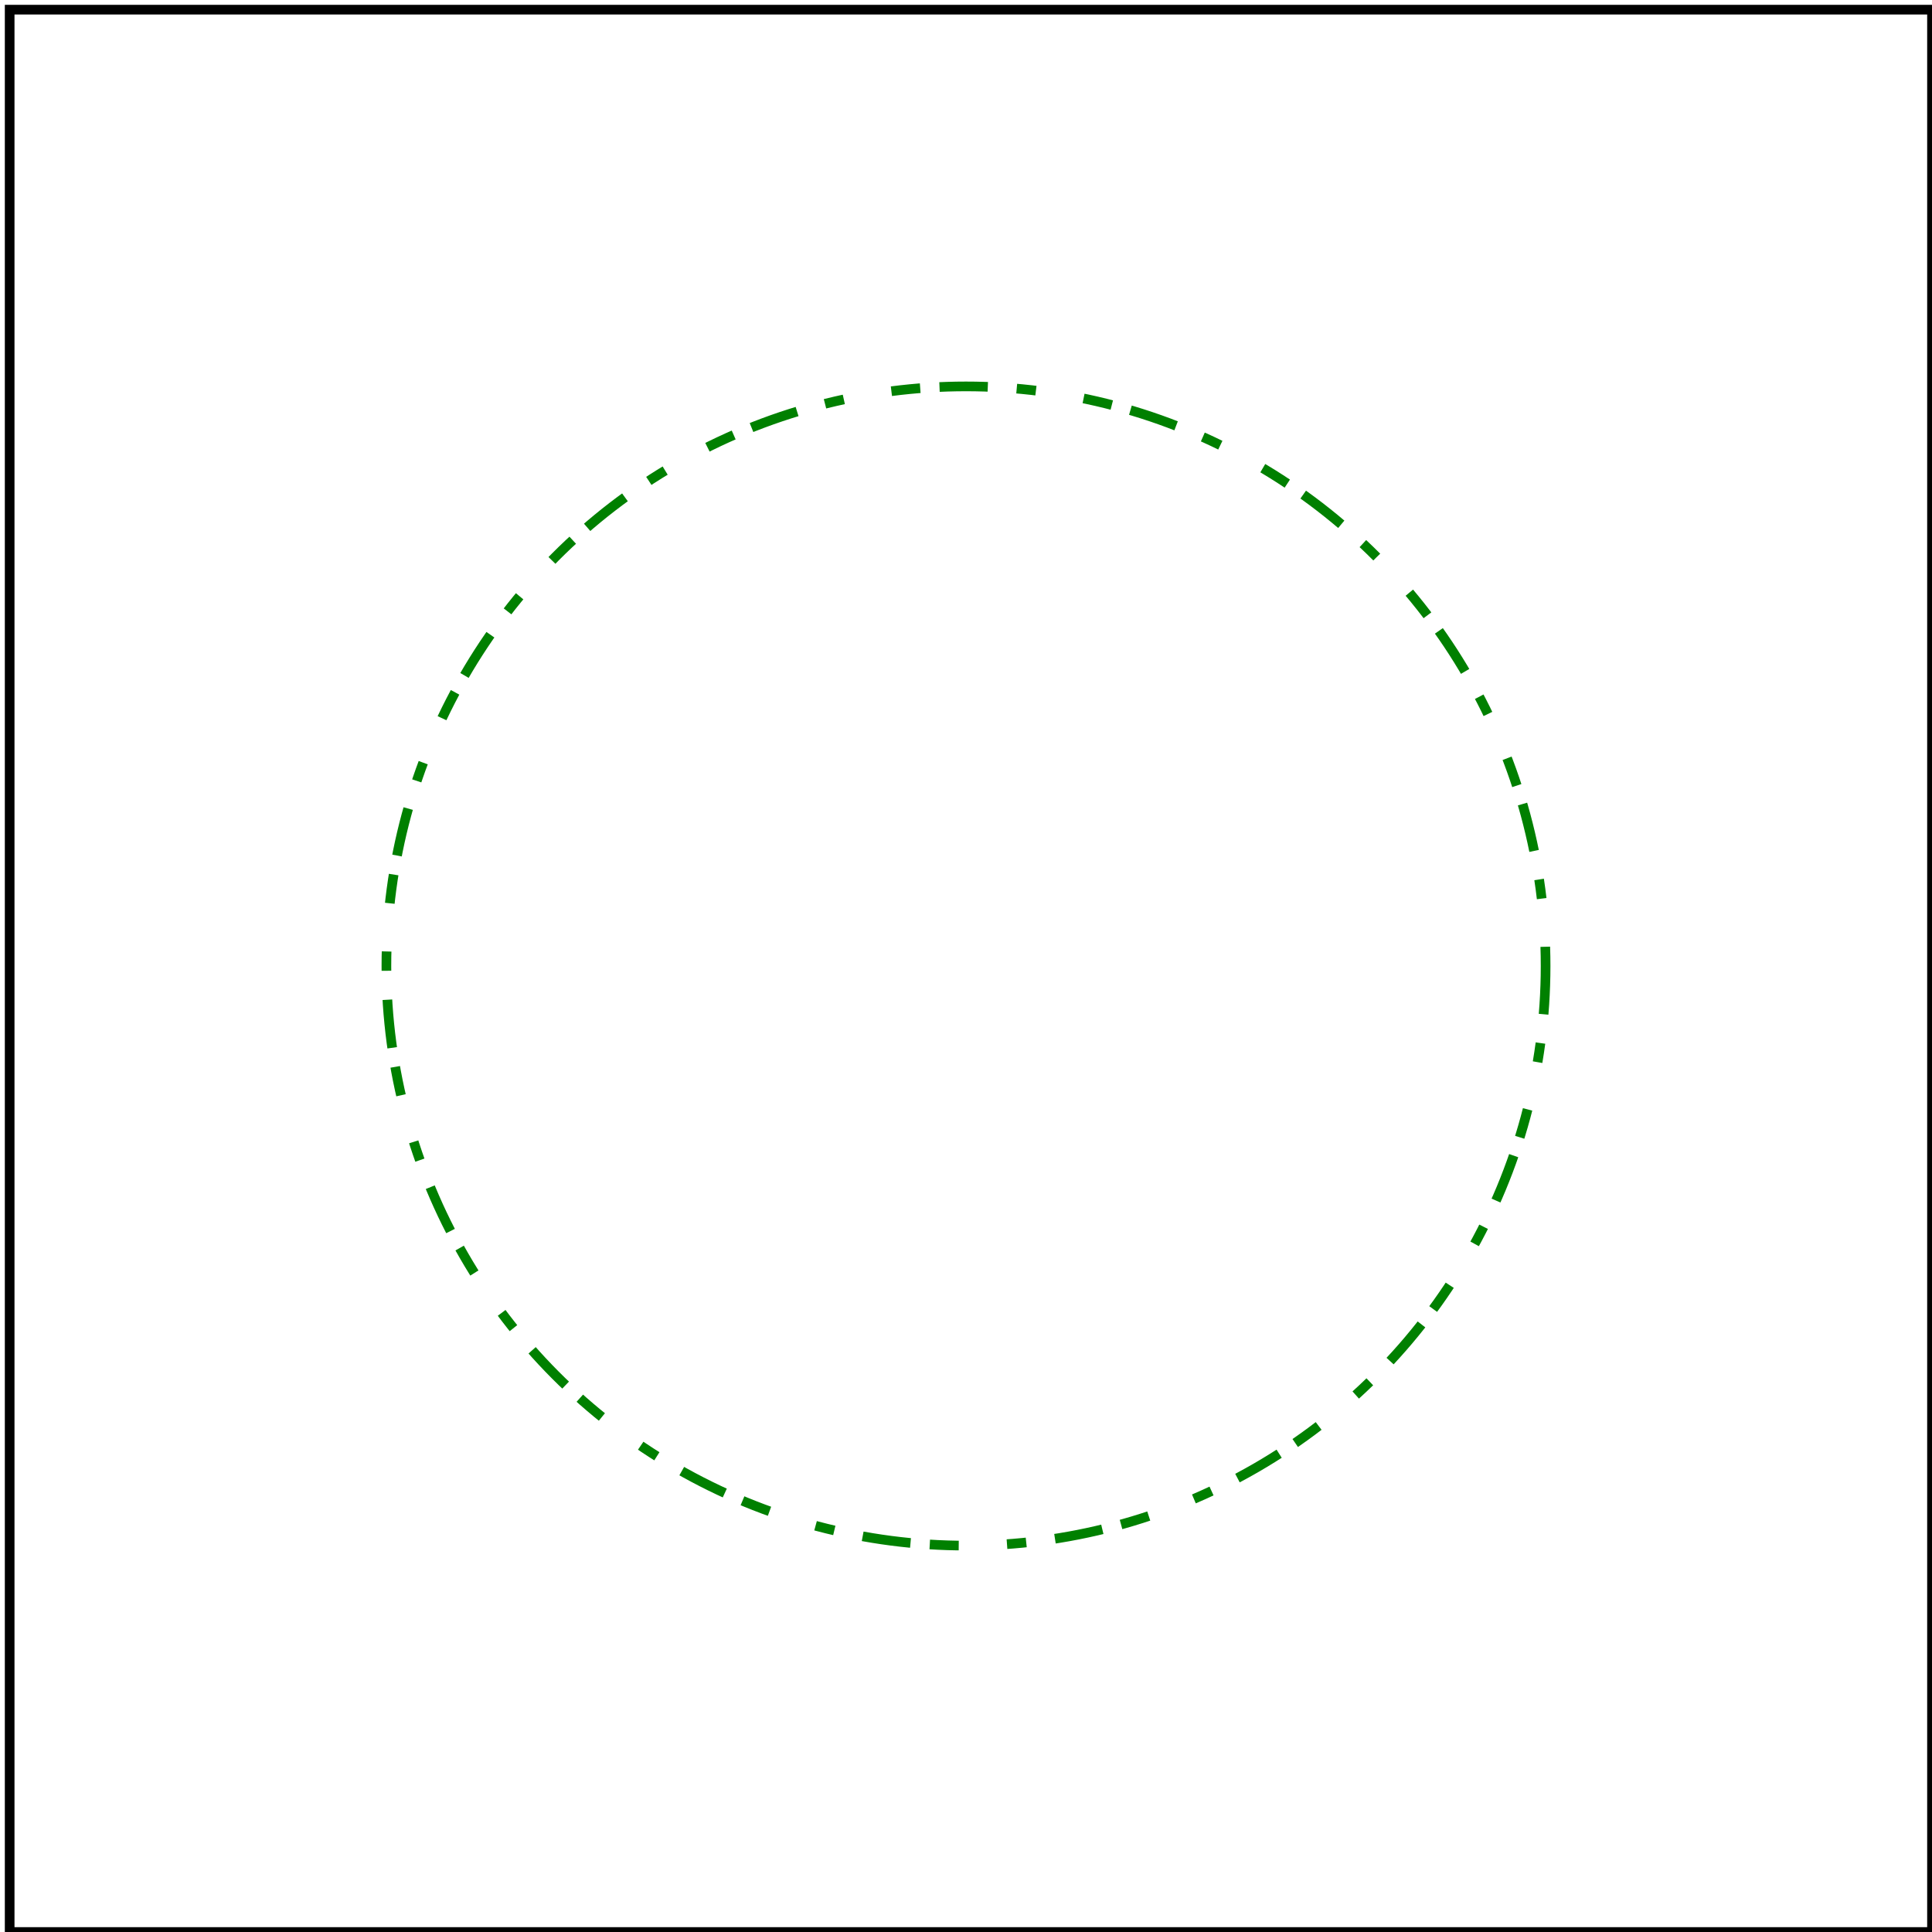 <svg id="svg1" viewBox="0 0 200 200" xmlns="http://www.w3.org/2000/svg">
    <title>ws separator</title>

    <circle id="circle1" cx="100" cy="100" r="60" fill="none" stroke="green"
            stroke-dasharray="5 3 2 5 3 2"/>

    <!-- image frame -->
    <rect id="frame" x="1" y="1" width="199" height="199" fill="none" stroke="black"/>
</svg>
